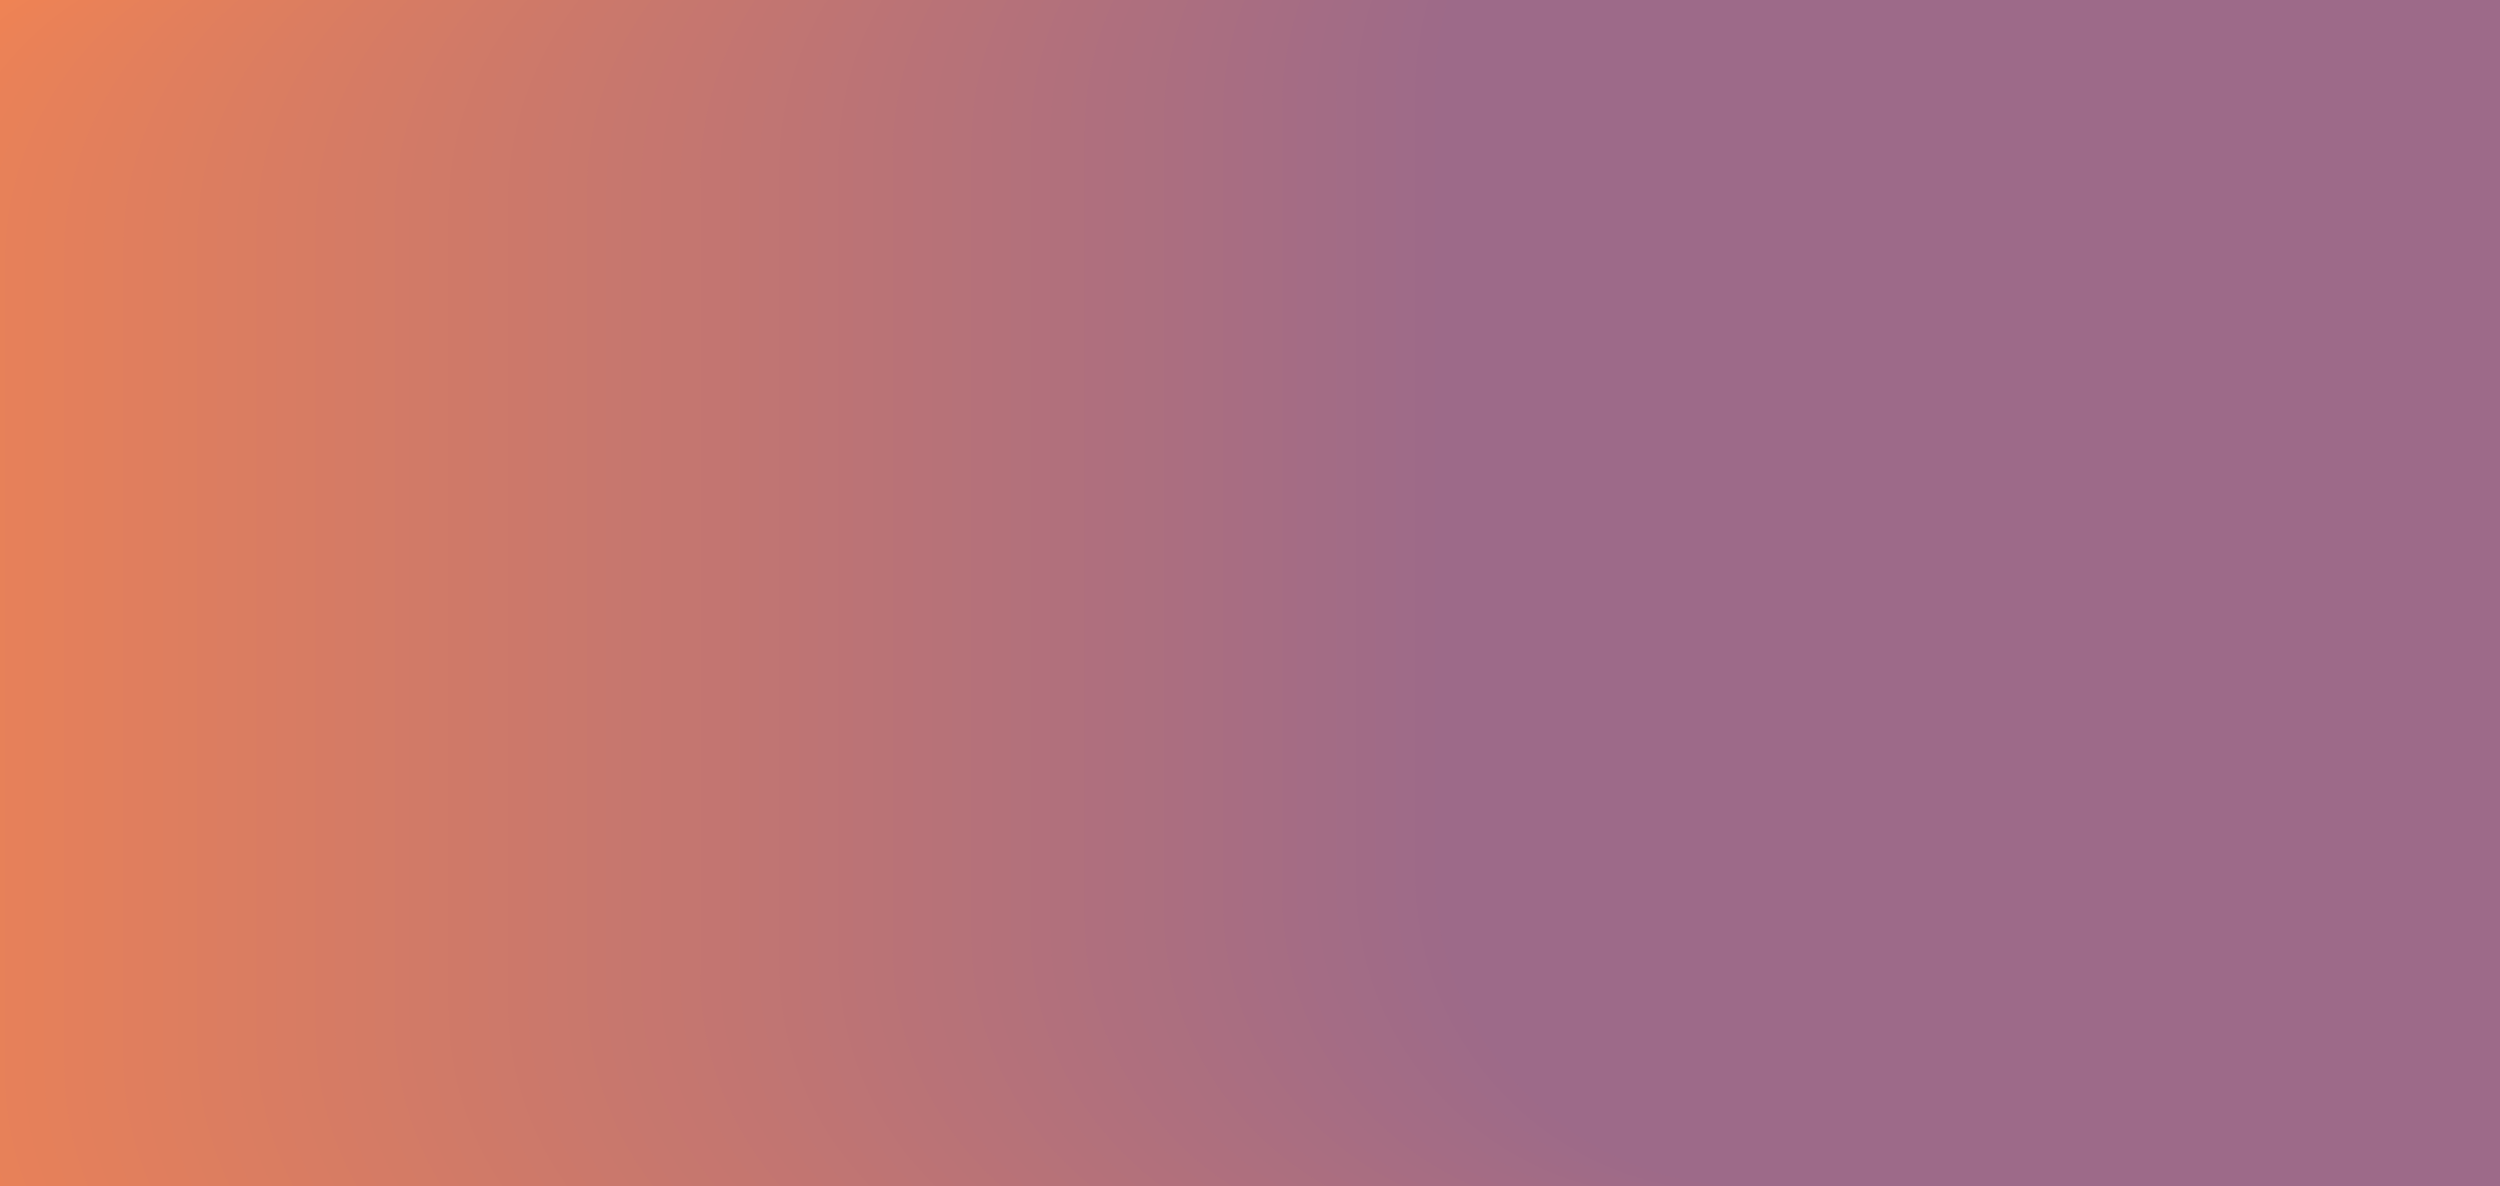 <?xml version="1.0" encoding="iso-8859-1"?>
<!-- Generator: Adobe Illustrator 16.0.0, SVG Export Plug-In . SVG Version: 6.00 Build 0)  -->
<svg version="1.2" baseProfile="tiny" id="Capa_1" xmlns="http://www.w3.org/2000/svg" xmlns:xlink="http://www.w3.org/1999/xlink"
	 x="0px" y="0px" width="506.957px" height="240.569px" viewBox="0 0 506.957 240.569" xml:space="preserve">
<g>
	<path fill="#EF8354" d="M262,222.221c0,36.352-29.183,65.349-65.537,65.349H31.902C-4.453,287.569-34,258.572-34,222.221V57.66
		C-34,21.31-4.453-8.431,31.902-8.431h164.561C232.817-8.431,262,21.31,262,57.66V222.221z"/>
	<path fill="#EE8355" d="M266,221.676c0,36.337-29.376,65.894-65.716,65.894H35.79c-36.341,0-65.79-29.557-65.79-65.894V57.182
		C-30,20.846-0.551-8.431,35.79-8.431h164.494c36.34,0,65.716,29.276,65.716,65.612V221.676z"/>
	<path fill="#ED8255" d="M270,221.13c0,36.322-29.57,65.439-65.896,65.439H39.678C3.352,286.569-26,257.452-26,221.13V56.703
		C-26,20.382,3.352-9.431,39.678-9.431h164.427C240.43-9.431,270,20.382,270,56.703V221.13z"/>
	<path fill="#EC8256" d="M274,220.585c0,36.308-29.764,65.984-66.074,65.984H43.564C7.254,286.569-22,256.893-22,220.585V56.225
		C-22,19.918,7.254-9.431,43.564-9.431h164.361C244.236-9.431,274,19.918,274,56.225V220.585z"/>
	<path fill="#EB8257" d="M277,220.039c0,36.293-28.959,65.53-65.254,65.53H47.452c-36.296,0-65.452-29.237-65.452-65.53V55.746
		c0-36.293,29.156-66.177,65.452-66.177h164.294c36.295,0,65.254,29.884,65.254,66.177V220.039z"/>
	<path fill="#EA8157" d="M281,219.493c0,36.278-29.153,66.076-65.434,66.076H51.339C15.058,285.569-14,255.771-14,219.493V55.267
		c0-36.277,29.058-65.697,65.339-65.697h164.228c36.28,0,65.434,29.42,65.434,65.697V219.493z"/>
	<path fill="#E98158" d="M285,218.948c0,36.264-29.347,65.621-65.612,65.621H55.227C18.96,284.569-11,255.212-11,218.948V54.788
		c0-36.262,29.96-65.219,66.227-65.219h164.161c36.266,0,65.612,28.957,65.612,65.219V218.948z"/>
	<path fill="#E88158" d="M289,218.403c0,36.248-29.541,65.166-65.791,65.166H59.114C22.863,283.569-7,254.651-7,218.403V54.31
		c0-36.248,29.863-65.74,66.114-65.74h164.095c36.25,0,65.791,29.492,65.791,65.74V218.403z"/>
	<path fill="#E78159" d="M293,217.857c0,36.234-29.734,65.712-65.971,65.712H63.002C26.765,283.569-3,254.092-3,217.857V53.831
		c0-36.233,29.765-65.262,66.002-65.262h164.027c36.236,0,65.971,29.028,65.971,65.262V217.857z"/>
	<path fill="#E6805A" d="M296,217.312c0,36.219-28.929,65.257-65.15,65.257H66.89C30.667,282.569,1,253.531,1,217.312V53.352
		c0-36.218,29.667-65.782,65.89-65.782h163.96c36.222,0,65.15,29.564,65.15,65.782V217.312z"/>
	<path fill="#E5805A" d="M300,216.768c0,36.204-29.122,65.802-65.329,65.802H70.777C34.569,282.569,5,252.972,5,216.768V52.874
		C5,16.67,34.569-12.431,70.777-12.431h163.894C270.878-12.431,300,16.67,300,52.874V216.768z"/>
	<path fill="#E4805B" d="M304,216.222c0,36.189-29.316,65.348-65.509,65.348H74.664C38.471,281.569,9,252.411,9,216.222V52.395
		c0-36.188,29.471-65.825,65.664-65.825h163.827c36.192,0,65.509,29.637,65.509,65.825V216.222z"/>
	<path fill="#E37F5C" d="M308,215.677c0,36.175-29.51,65.893-65.688,65.893H78.552C42.373,281.569,13,251.852,13,215.677V51.916
		c0-36.174,29.373-65.347,65.552-65.347h163.761C278.49-13.431,308,15.742,308,51.916V215.677z"/>
	<path fill="#E27F5C" d="M312,215.132c0,36.159-29.704,65.438-65.867,65.438H82.438C46.275,280.569,17,251.291,17,215.132V51.438
		c0-36.159,29.275-65.868,65.438-65.868h163.694c36.163,0,65.867,29.709,65.867,65.868V215.132z"/>
	<path fill="#E17F5D" d="M315,214.586c0,36.146-28.897,64.983-65.046,64.983H86.326C50.178,279.569,21,250.731,21,214.586V50.959
		c0-36.145,29.178-65.39,65.326-65.39h163.628c36.148,0,65.046,29.245,65.046,65.39V214.586z"/>
	<path fill="#E07E5E" d="M319,214.041c0,36.13-29.092,65.528-65.225,65.528H90.214C54.08,279.569,25,250.171,25,214.041V50.48
		c0-36.13,29.08-65.911,65.214-65.911h163.562C289.908-15.431,319,14.351,319,50.48V214.041z"/>
	<path fill="#DF7E5E" d="M323,213.495c0,36.115-29.286,65.074-65.404,65.074H94.102C57.982,278.569,29,249.61,29,213.495V50.001
		c0-36.115,28.982-65.432,65.102-65.432h163.494c36.118,0,65.404,29.316,65.404,65.432V213.495z"/>
	<path fill="#DE7E5F" d="M327,212.95c0,36.101-29.48,65.619-65.584,65.619H97.988C61.884,278.569,33,249.051,33,212.95V49.522
		c0-36.1,28.884-64.953,64.988-64.953h163.428C297.52-15.431,327,13.423,327,49.522V212.95z"/>
	<path fill="#DD7E5F" d="M331,212.404c0,36.087-29.674,65.165-65.763,65.165H101.876C65.787,277.569,36,248.491,36,212.404V49.044
		c0-36.086,29.787-65.475,65.876-65.475h163.361c36.089,0,65.763,29.389,65.763,65.475V212.404z"/>
	<path fill="#DC7D60" d="M334,211.858c0,36.072-28.868,65.711-64.942,65.711H105.764C69.688,277.569,40,247.931,40,211.858V48.565
		c0-36.071,29.688-64.996,65.764-64.996h163.294c36.074,0,64.942,28.925,64.942,64.996V211.858z"/>
	<path fill="#DB7D61" d="M338,211.313c0,36.057-29.062,65.256-65.121,65.256H109.65c-36.06,0-65.65-29.199-65.65-65.256V48.087
		c0-36.057,29.591-65.518,65.65-65.518h163.229C308.938-17.431,338,12.03,338,48.087V211.313z"/>
	<path fill="#DA7D61" d="M342,210.769c0,36.042-29.256,64.801-65.301,64.801H113.538C77.493,275.569,48,246.811,48,210.769V47.608
		c0-36.042,29.493-65.039,65.538-65.039h163.161c36.045,0,65.301,28.997,65.301,65.039V210.769z"/>
	<path fill="#D97C62" d="M346,210.224c0,36.027-29.45,65.346-65.479,65.346H117.426c-36.03,0-65.426-29.318-65.426-65.346V47.129
		c0-36.026,29.396-65.56,65.426-65.56h163.095c36.029,0,65.479,29.533,65.479,65.56V210.224z"/>
	<path fill="#D87C63" d="M349,209.678c0,36.013-28.644,64.892-64.659,64.892H121.313C85.298,274.569,56,245.69,56,209.678V46.65
		c0-36.012,29.298-65.081,65.313-65.081h163.027C320.356-18.431,349,10.639,349,46.65V209.678z"/>
	<path fill="#D77C63" d="M353,209.133c0,35.997-28.838,65.437-64.838,65.437H125.201C89.199,274.569,60,245.13,60,209.133V46.172
		c0-35.997,29.199-65.603,65.201-65.603h162.961c36,0,64.838,29.605,64.838,65.603V209.133z"/>
	<path fill="#D67B64" d="M357,208.587c0,35.983-29.031,64.982-65.018,64.982H129.088C93.102,273.569,64,244.57,64,208.587V45.692
		c0-35.981,29.102-65.123,65.088-65.123h162.895C327.969-19.431,357,9.711,357,45.692V208.587z"/>
	<path fill="#D57B65" d="M361,208.042c0,35.969-29.226,65.527-65.196,65.527H132.976C97.004,273.569,68,244.011,68,208.042V45.215
		c0-35.968,29.004-64.646,64.976-64.646h162.828C331.774-19.431,361,9.247,361,45.215V208.042z"/>
	<path fill="#D47B65" d="M365,207.497c0,35.953-29.42,65.072-65.376,65.072H136.863C100.906,272.569,72,243.45,72,207.497V44.735
		c0-35.952,28.906-65.166,64.863-65.166h162.761C335.58-20.431,365,8.783,365,44.735V207.497z"/>
	<path fill="#D37B66" d="M368,206.951c0,35.938-28.613,64.618-64.555,64.618H140.75c-35.941,0-64.75-28.68-64.75-64.618V44.257
		c0-35.938,28.809-64.688,64.75-64.688h162.695c35.941,0,64.555,28.75,64.555,64.688V206.951z"/>
	<path fill="#D27A67" d="M372,206.406c0,35.924-28.808,65.163-64.734,65.163H144.638C108.711,271.569,80,242.33,80,206.406V43.778
		c0-35.923,28.711-65.209,64.638-65.209h162.628C343.192-21.431,372,7.855,372,43.778V206.406z"/>
	<path fill="#D17A67" d="M376,205.86c0,35.909-29.002,64.709-64.914,64.709H148.525c-35.912,0-65.525-28.8-65.525-64.709V43.3
		c0-35.908,29.613-64.73,65.525-64.73h162.561C346.998-21.431,376,7.392,376,43.3V205.86z"/>
	<path fill="#D07A68" d="M380,205.315c0,35.895-29.195,65.254-65.093,65.254H152.412C116.515,270.569,87,241.21,87,205.315V42.821
		c0-35.895,29.515-65.252,65.412-65.252h162.495C350.805-22.431,380,6.927,380,42.821V205.315z"/>
	<path fill="#CF7968" d="M384,204.771c0,35.879-29.39,64.799-65.271,64.799H156.301c-35.884,0-65.301-28.92-65.301-64.799V42.343
		c0-35.879,29.417-64.773,65.301-64.773h162.428C354.61-22.431,384,6.464,384,42.343V204.771z"/>
	<path fill="#CE7969" d="M387,204.225c0,35.865-28.584,65.345-64.451,65.345H160.188C124.319,269.569,95,240.09,95,204.225V41.864
		c0-35.865,29.319-65.295,65.188-65.295h162.361c35.867,0,64.451,29.43,64.451,65.295V204.225z"/>
	<path fill="#CD796A" d="M391,203.68c0,35.85-28.777,64.89-64.631,64.89H164.075c-35.854,0-65.075-29.04-65.075-64.89V41.386
		c0-35.851,29.222-64.816,65.075-64.816h162.294C362.223-23.431,391,5.535,391,41.386V203.68z"/>
	<path fill="#CC786A" d="M395,203.134c0,35.836-28.972,64.436-64.81,64.436H167.962c-35.839,0-64.962-28.6-64.962-64.436V40.906
		c0-35.835,29.123-65.337,64.962-65.337H330.19c35.838,0,64.81,29.502,64.81,65.337V203.134z"/>
	<path fill="#CB786B" d="M399,202.589c0,35.82-29.166,64.98-64.988,64.98H171.85c-35.824,0-64.85-29.16-64.85-64.98V40.428
		c0-35.82,29.025-64.858,64.85-64.858h162.162C369.834-24.431,399,4.607,399,40.428V202.589z"/>
	<path fill="#CA786C" d="M403,202.044c0,35.806-29.359,64.525-65.168,64.525H175.737c-35.81,0-64.737-28.72-64.737-64.525V39.949
		c0-35.806,28.928-64.38,64.737-64.38h162.095c35.809,0,65.168,28.574,65.168,64.38V202.044z"/>
	<path fill="#C9786C" d="M406,201.498c0,35.791-28.553,65.071-64.348,65.071H179.625c-35.795,0-64.625-29.28-64.625-65.071V39.47
		c0-35.79,28.83-64.9,64.625-64.9h162.027c35.795,0,64.348,29.11,64.348,64.9V201.498z"/>
	<path fill="#C8776D" d="M410,200.952c0,35.777-28.747,64.617-64.526,64.617H183.512c-35.779,0-64.512-28.84-64.512-64.617V38.991
		c0-35.775,28.732-64.422,64.512-64.422h161.962C381.253-25.431,410,3.216,410,38.991V200.952z"/>
	<path fill="#C7776E" d="M414,200.407c0,35.762-28.941,65.162-64.705,65.162H187.399c-35.765,0-64.399-29.4-64.399-65.162V38.513
		c0-35.762,28.635-64.943,64.399-64.943h161.896C385.059-26.431,414,2.751,414,38.513V200.407z"/>
	<path fill="#C6776E" d="M418,199.862c0,35.746-29.135,64.707-64.885,64.707H191.287c-35.75,0-65.287-28.961-65.287-64.707V38.034
		c0-35.746,29.537-64.465,65.287-64.465h161.828c35.75,0,64.885,28.719,64.885,64.465V199.862z"/>
	<path fill="#C6766F" d="M422,199.317c0,35.731-29.329,64.252-65.064,64.252H195.174c-35.734,0-65.174-28.521-65.174-64.252V37.556
		c0-35.732,29.439-64.986,65.174-64.986h161.762C392.671-27.431,422,1.823,422,37.556V199.317z"/>
	<path fill="#C5766F" d="M425,198.771c0,35.718-28.523,64.798-64.244,64.798H199.062c-35.72,0-65.062-29.08-65.062-64.798V37.077
		c0-35.717,29.342-64.508,65.062-64.508h161.694C396.477-27.431,425,1.36,425,37.077V198.771z"/>
	<path fill="#C47670" d="M429,198.226c0,35.703-28.717,64.344-64.423,64.344H202.949c-35.706,0-64.949-28.641-64.949-64.344V36.599
		c0-35.703,29.243-65.029,64.949-65.029h161.628C400.283-28.431,429,0.896,429,36.599V198.226z"/>
	<path fill="#C37571" d="M433,197.681c0,35.688-28.911,64.889-64.602,64.889H206.836c-35.69,0-64.836-29.201-64.836-64.889V36.12
		c0-35.688,29.146-64.551,64.836-64.551h161.562C404.089-28.431,433,0.432,433,36.12V197.681z"/>
	<path fill="#C27571" d="M437,197.136c0,35.673-29.105,64.434-64.781,64.434H210.724c-35.676,0-64.724-28.761-64.724-64.434V35.641
		c0-35.673,29.048-65.071,64.724-65.071h161.495C407.895-29.431,437-0.032,437,35.641V197.136z"/>
	<path fill="#C17572" d="M441,196.59c0,35.659-29.299,64.979-64.96,64.979H214.611c-35.662,0-64.611-29.32-64.611-64.979V35.162
		c0-35.658,28.949-64.593,64.611-64.593H376.04c35.661,0,64.96,28.935,64.96,64.593V196.59z"/>
	<path fill="#C07573" d="M444,196.045c0,35.644-28.493,64.524-64.14,64.524H218.499c-35.646,0-64.499-28.881-64.499-64.524V34.684
		c0-35.644,28.853-64.114,64.499-64.114H379.86c35.646,0,64.14,28.471,64.14,64.114V196.045z"/>
	<path fill="#BF7473" d="M448,195.499c0,35.63-28.688,64.07-64.318,64.07H222.387c-35.633,0-64.387-28.44-64.387-64.07V34.205
		c0-35.629,28.754-64.636,64.387-64.636h161.295C419.312-30.431,448-1.424,448,34.205V195.499z"/>
	<path fill="#BE7474" d="M452,194.954c0,35.614-28.881,64.615-64.498,64.615H226.273c-35.617,0-64.273-29.001-64.273-64.615V33.726
		c0-35.613,28.656-64.156,64.273-64.156h161.229C423.119-30.431,452-1.888,452,33.726V194.954z"/>
	<path fill="#BD7475" d="M456,194.408c0,35.601-29.075,64.161-64.677,64.161H230.161c-35.603,0-64.161-28.561-64.161-64.161V33.247
		c0-35.599,28.559-64.678,64.161-64.678h161.162C426.925-31.431,456-2.352,456,33.247V194.408z"/>
	<path fill="#BC7375" d="M460,193.863c0,35.585-29.27,64.706-64.856,64.706H234.049c-35.588,0-64.049-29.121-64.049-64.706V32.769
		c0-35.584,28.461-64.199,64.049-64.199h161.095C430.73-31.431,460-2.815,460,32.769V193.863z"/>
	<path fill="#BB7376" d="M463,193.318c0,35.57-28.463,64.251-64.035,64.251H237.936c-35.572,0-64.936-28.681-64.936-64.251V32.29
		c0-35.57,29.363-64.721,64.936-64.721h161.029C434.537-32.431,463-3.28,463,32.29V193.318z"/>
	<path fill="#BA7376" d="M467,192.772c0,35.556-28.657,64.797-64.215,64.797H241.823c-35.558,0-64.823-29.241-64.823-64.797V31.812
		c0-35.556,29.266-64.242,64.823-64.242h160.962C438.343-32.431,467-3.744,467,31.812V192.772z"/>
	<path fill="#B97277" d="M471,192.228c0,35.54-28.851,64.342-64.394,64.342H245.711c-35.544,0-64.711-28.802-64.711-64.342V31.333
		c0-35.541,29.167-64.764,64.711-64.764h160.896C442.149-33.431,471-4.208,471,31.333V192.228z"/>
	<path fill="#B87278" d="M475,191.682c0,35.526-29.045,63.888-64.573,63.888H249.599c-35.528,0-64.599-28.361-64.599-63.888V30.854
		c0-35.525,29.07-64.284,64.599-64.284h160.828C445.955-33.431,475-4.672,475,30.854V191.682z"/>
	<path fill="#B77278" d="M478,191.137c0,35.511-28.239,64.433-63.752,64.433H253.485c-35.514,0-64.485-28.922-64.485-64.433V30.376
		c0-35.512,28.972-63.807,64.485-63.807h160.763C449.761-33.431,478-5.136,478,30.376V191.137z"/>
	<path fill="#B67279" d="M482,190.592c0,35.496-28.433,63.978-63.932,63.978H257.373c-35.499,0-64.373-28.481-64.373-63.978V29.896
		c0-35.496,28.874-64.327,64.373-64.327h160.695C453.567-34.431,482-5.6,482,29.896V190.592z"/>
	<path fill="#B5717A" d="M486,190.046c0,35.481-28.627,64.523-64.111,64.523H261.26c-35.483,0-64.26-29.042-64.26-64.523V29.418
		c0-35.481,28.776-63.849,64.26-63.849h160.629C457.373-34.431,486-6.063,486,29.418V190.046z"/>
	<path fill="#B4717A" d="M490,189.501c0,35.467-28.82,64.068-64.29,64.068H265.147c-35.47,0-64.147-28.602-64.147-64.068V28.939
		c0-35.467,28.678-64.37,64.147-64.37H425.71c35.47,0,64.29,28.903,64.29,64.37V189.501z"/>
	<path fill="#B3717B" d="M494,188.955c0,35.452-29.015,64.614-64.47,64.614H269.035c-35.455,0-64.035-29.162-64.035-64.614V28.46
		c0-35.451,28.58-63.891,64.035-63.891H429.53c35.455,0,64.47,28.439,64.47,63.891V188.955z"/>
	<path fill="#B2707C" d="M497,188.41c0,35.438-28.209,64.159-63.648,64.159H272.923c-35.44,0-63.923-28.722-63.923-64.159V27.982
		c0-35.438,28.482-64.413,63.923-64.413h160.429C468.791-36.431,497-7.455,497,27.982V188.41z"/>
	<path fill="#B1707C" d="M501,187.864c0,35.423-28.402,63.705-63.828,63.705H276.811c-35.426,0-63.811-28.282-63.811-63.705V27.503
		c0-35.422,28.385-63.934,63.811-63.934h160.361C472.598-36.431,501-7.919,501,27.503V187.864z"/>
	<path fill="#B0707D" d="M505,187.319c0,35.408-28.597,64.25-64.007,64.25H280.697c-35.41,0-63.697-28.842-63.697-64.25V27.024
		c0-35.407,28.287-64.455,63.697-64.455h160.296c35.41,0,64.007,29.048,64.007,64.455V187.319z"/>
	<path fill="#AF6F7E" d="M509,186.774c0,35.393-28.791,63.795-64.187,63.795H284.585c-35.396,0-64.585-28.402-64.585-63.795V26.546
		c0-35.394,29.189-63.977,64.585-63.977h160.229C480.209-37.431,509-8.848,509,26.546V186.774z"/>
	<path fill="#AE6F7E" d="M513,186.229c0,35.379-28.984,64.341-64.365,64.341H288.473c-35.381,0-64.473-28.962-64.473-64.341V26.067
		c0-35.378,29.092-64.498,64.473-64.498h160.162c35.381,0,64.365,29.12,64.365,64.498V186.229z"/>
	<path fill="#AD6F7F" d="M516,185.684c0,35.363-28.179,63.886-63.545,63.886H292.359c-35.365,0-64.359-28.522-64.359-63.886V25.589
		c0-35.364,28.994-64.02,64.359-64.02h160.096c35.366,0,63.545,28.655,63.545,64.02V185.684z"/>
	<path fill="#AC6F7F" d="M520,185.138c0,35.35-28.372,64.432-63.724,64.432H296.247c-35.352,0-64.247-29.082-64.247-64.432V25.11
		c0-35.35,28.896-63.541,64.247-63.541h160.029C491.628-38.431,520-10.239,520,25.11V185.138z"/>
	<path fill="#AB6E80" d="M524,184.593c0,35.334-28.566,63.977-63.903,63.977H300.135c-35.337,0-64.135-28.643-64.135-63.977V24.631
		c0-35.334,28.798-64.062,64.135-64.062h159.962c35.337,0,63.903,28.728,63.903,64.062V184.593z"/>
	<path fill="#AA6E81" d="M528,184.048c0,35.319-28.761,63.521-64.082,63.521H304.022c-35.322,0-64.022-28.202-64.022-63.521V24.152
		c0-35.319,28.7-63.583,64.022-63.583h159.896c35.321,0,64.082,28.264,64.082,63.583V184.048z"/>
	<path fill="#A96E81" d="M532,183.502c0,35.305-28.955,64.067-64.262,64.067H307.91c-35.308,0-63.91-28.763-63.91-64.067V23.674
		c0-35.305,28.603-64.104,63.91-64.104h159.828c35.307,0,64.262,28.8,64.262,64.104V183.502z"/>
	<path fill="#A86D82" d="M535,182.957c0,35.29-28.148,63.612-63.441,63.612H311.797c-35.292,0-63.797-28.322-63.797-63.612V23.195
		c0-35.29,28.505-63.626,63.797-63.626h159.762c35.293,0,63.441,28.336,63.441,63.626V182.957z"/>
	<path fill="#A76D83" d="M539,182.411c0,35.275-28.343,64.158-63.62,64.158H315.684c-35.277,0-63.684-28.883-63.684-64.158V22.717
		c0-35.275,28.406-64.147,63.684-64.147H475.38c35.277,0,63.62,28.872,63.62,64.147V182.411z"/>
	<path fill="#A66D83" d="M543,181.866c0,35.26-28.536,63.703-63.8,63.703H319.571c-35.263,0-63.571-28.443-63.571-63.703V22.237
		c0-35.26,28.309-63.668,63.571-63.668H479.2c35.264,0,63.8,28.408,63.8,63.668V181.866z"/>
	<path fill="#A56C84" d="M547,181.32c0,35.246-28.73,64.249-63.979,64.249H323.459c-35.248,0-63.459-29.003-63.459-64.249V21.759
		c0-35.245,28.211-64.189,63.459-64.189h159.562C518.27-42.431,547-13.486,547,21.759V181.32z"/>
	<path fill="#A46C85" d="M551,180.775c0,35.23-28.925,63.794-64.158,63.794H327.347c-35.233,0-64.347-28.563-64.347-63.794V21.28
		c0-35.23,29.113-63.711,64.347-63.711h159.495C522.075-42.431,551-13.95,551,21.28V180.775z"/>
	<path fill="#A36C85" d="M554,180.229c0,35.217-28.118,63.34-63.337,63.34H331.234c-35.219,0-64.234-28.123-64.234-63.34V20.802
		c0-35.216,29.016-64.232,64.234-64.232h159.429c35.219,0,63.337,29.017,63.337,64.232V180.229z"/>
	<path fill="#A26C86" d="M558,179.685c0,35.201-28.312,63.885-63.517,63.885H335.121c-35.203,0-64.121-28.684-64.121-63.885V20.323
		c0-35.201,28.918-63.754,64.121-63.754h159.362c35.204,0,63.517,28.553,63.517,63.754V179.685z"/>
	<path fill="#A16B86" d="M562,179.14c0,35.187-28.507,63.43-63.695,63.43H339.009c-35.188,0-64.009-28.243-64.009-63.43V19.845
		c0-35.188,28.82-63.275,64.009-63.275h159.296c35.188,0,63.695,28.088,63.695,63.275V179.14z"/>
	<path fill="#A06B87" d="M566,178.594c0,35.172-28.7,63.976-63.875,63.976H342.896c-35.175,0-63.896-28.804-63.896-63.976V19.365
		c0-35.172,28.722-63.796,63.896-63.796h159.229C537.3-44.431,566-15.807,566,19.365V178.594z"/>
	<path fill="#9F6B88" d="M570,178.049c0,35.157-28.895,63.521-64.054,63.521H346.783c-35.159,0-63.783-28.363-63.783-63.521V18.888
		c0-35.157,28.624-63.318,63.783-63.318h159.163C541.105-44.431,570-16.27,570,18.888V178.049z"/>
	<path fill="#9E6A88" d="M573,177.503c0,35.143-28.088,64.066-63.233,64.066H350.671c-35.145,0-63.671-28.924-63.671-64.066V18.408
		c0-35.143,28.526-63.839,63.671-63.839h159.096c35.146,0,63.233,28.696,63.233,63.839V177.503z"/>
	<path fill="#9D6A89" d="M577,176.958c0,35.128-28.282,63.611-63.412,63.611H354.559c-35.13,0-63.559-28.483-63.559-63.611V17.93
		c0-35.128,28.429-63.36,63.559-63.36h159.029c35.13,0,63.412,28.232,63.412,63.36V176.958z"/>
</g>
</svg>
